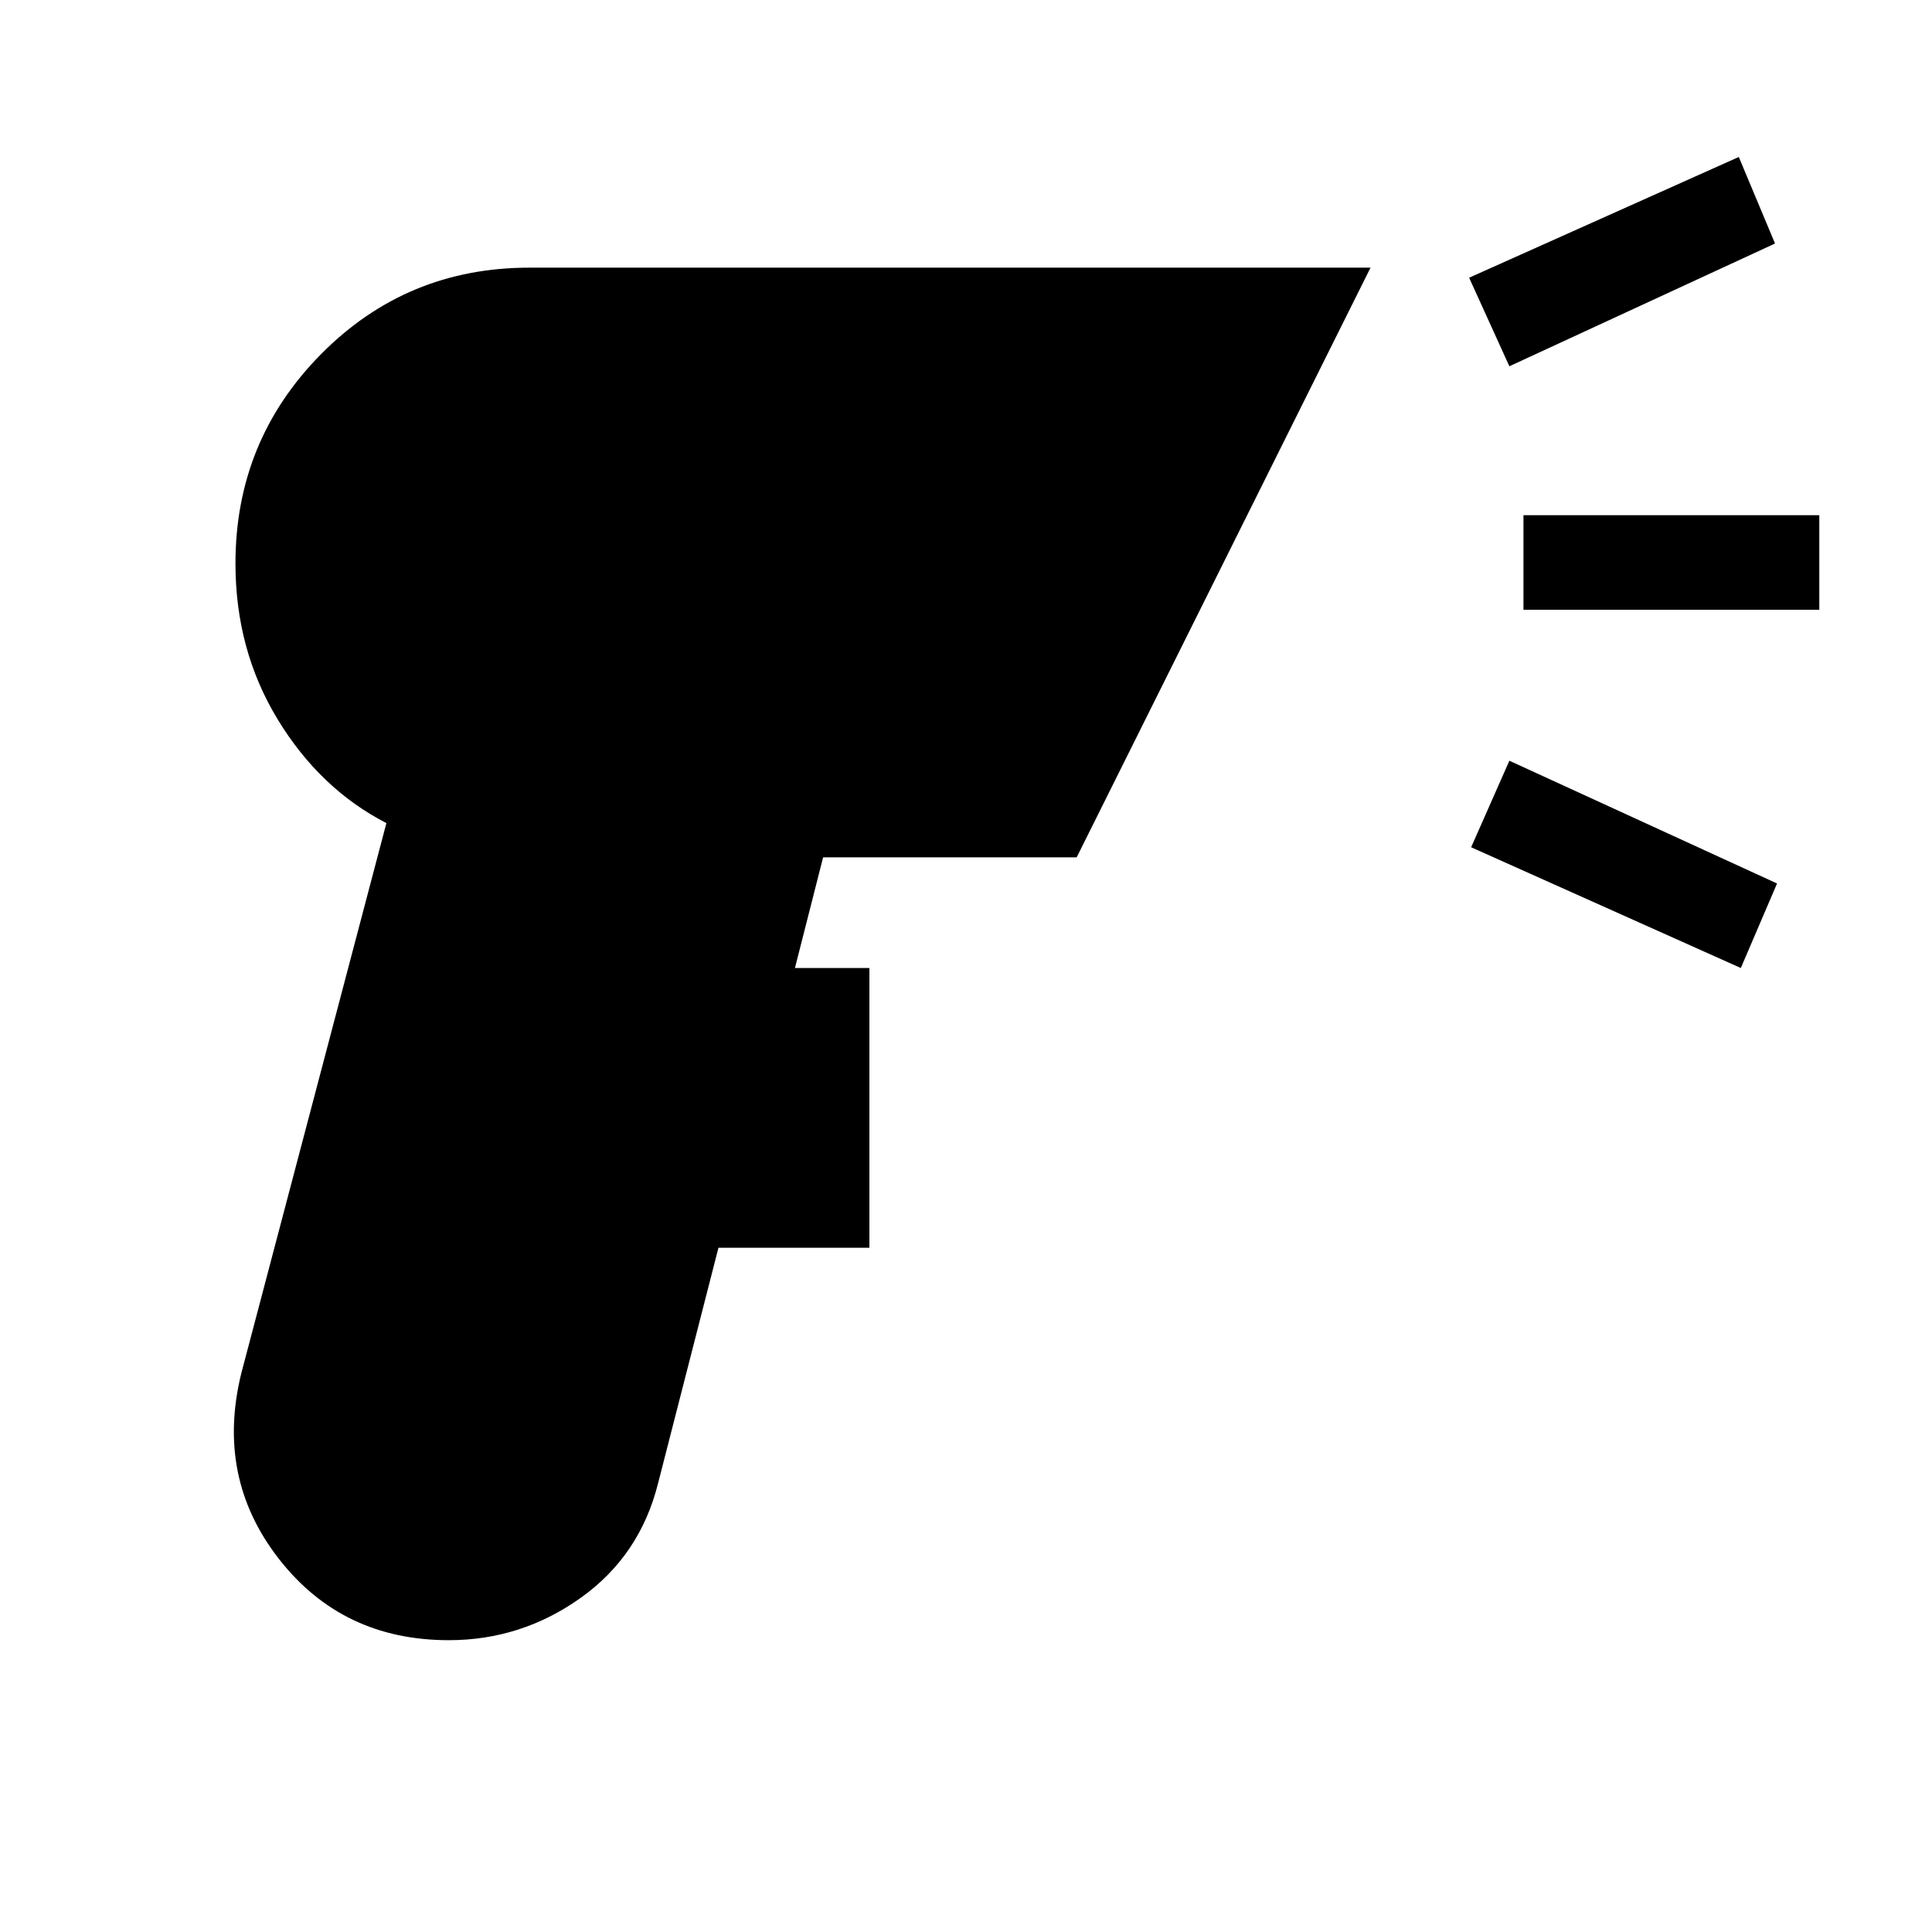 <svg xmlns="http://www.w3.org/2000/svg" height="48" width="48"><path d="M11.15 40.75q-2.65 0-4.225-2.025Q5.35 36.7 6 34.1l3.6-13.65q-1.65-.85-2.7-2.575Q5.85 16.15 5.85 14q0-3.05 2.125-5.2Q10.1 6.65 13.15 6.65h20.9l-7.3 14.65h-6.3l-.7 2.75h1.85V31h-3.75l-1.5 5.85q-.45 1.8-1.925 2.85t-3.275 1.05ZM37.5 9.1l-1-2.2 6.7-3 .9 2.15Zm5.75 14.95-6.7-3 .95-2.15 6.65 3.05Zm-5.4-8.9V12.8h7.35v2.35Z"/></svg>